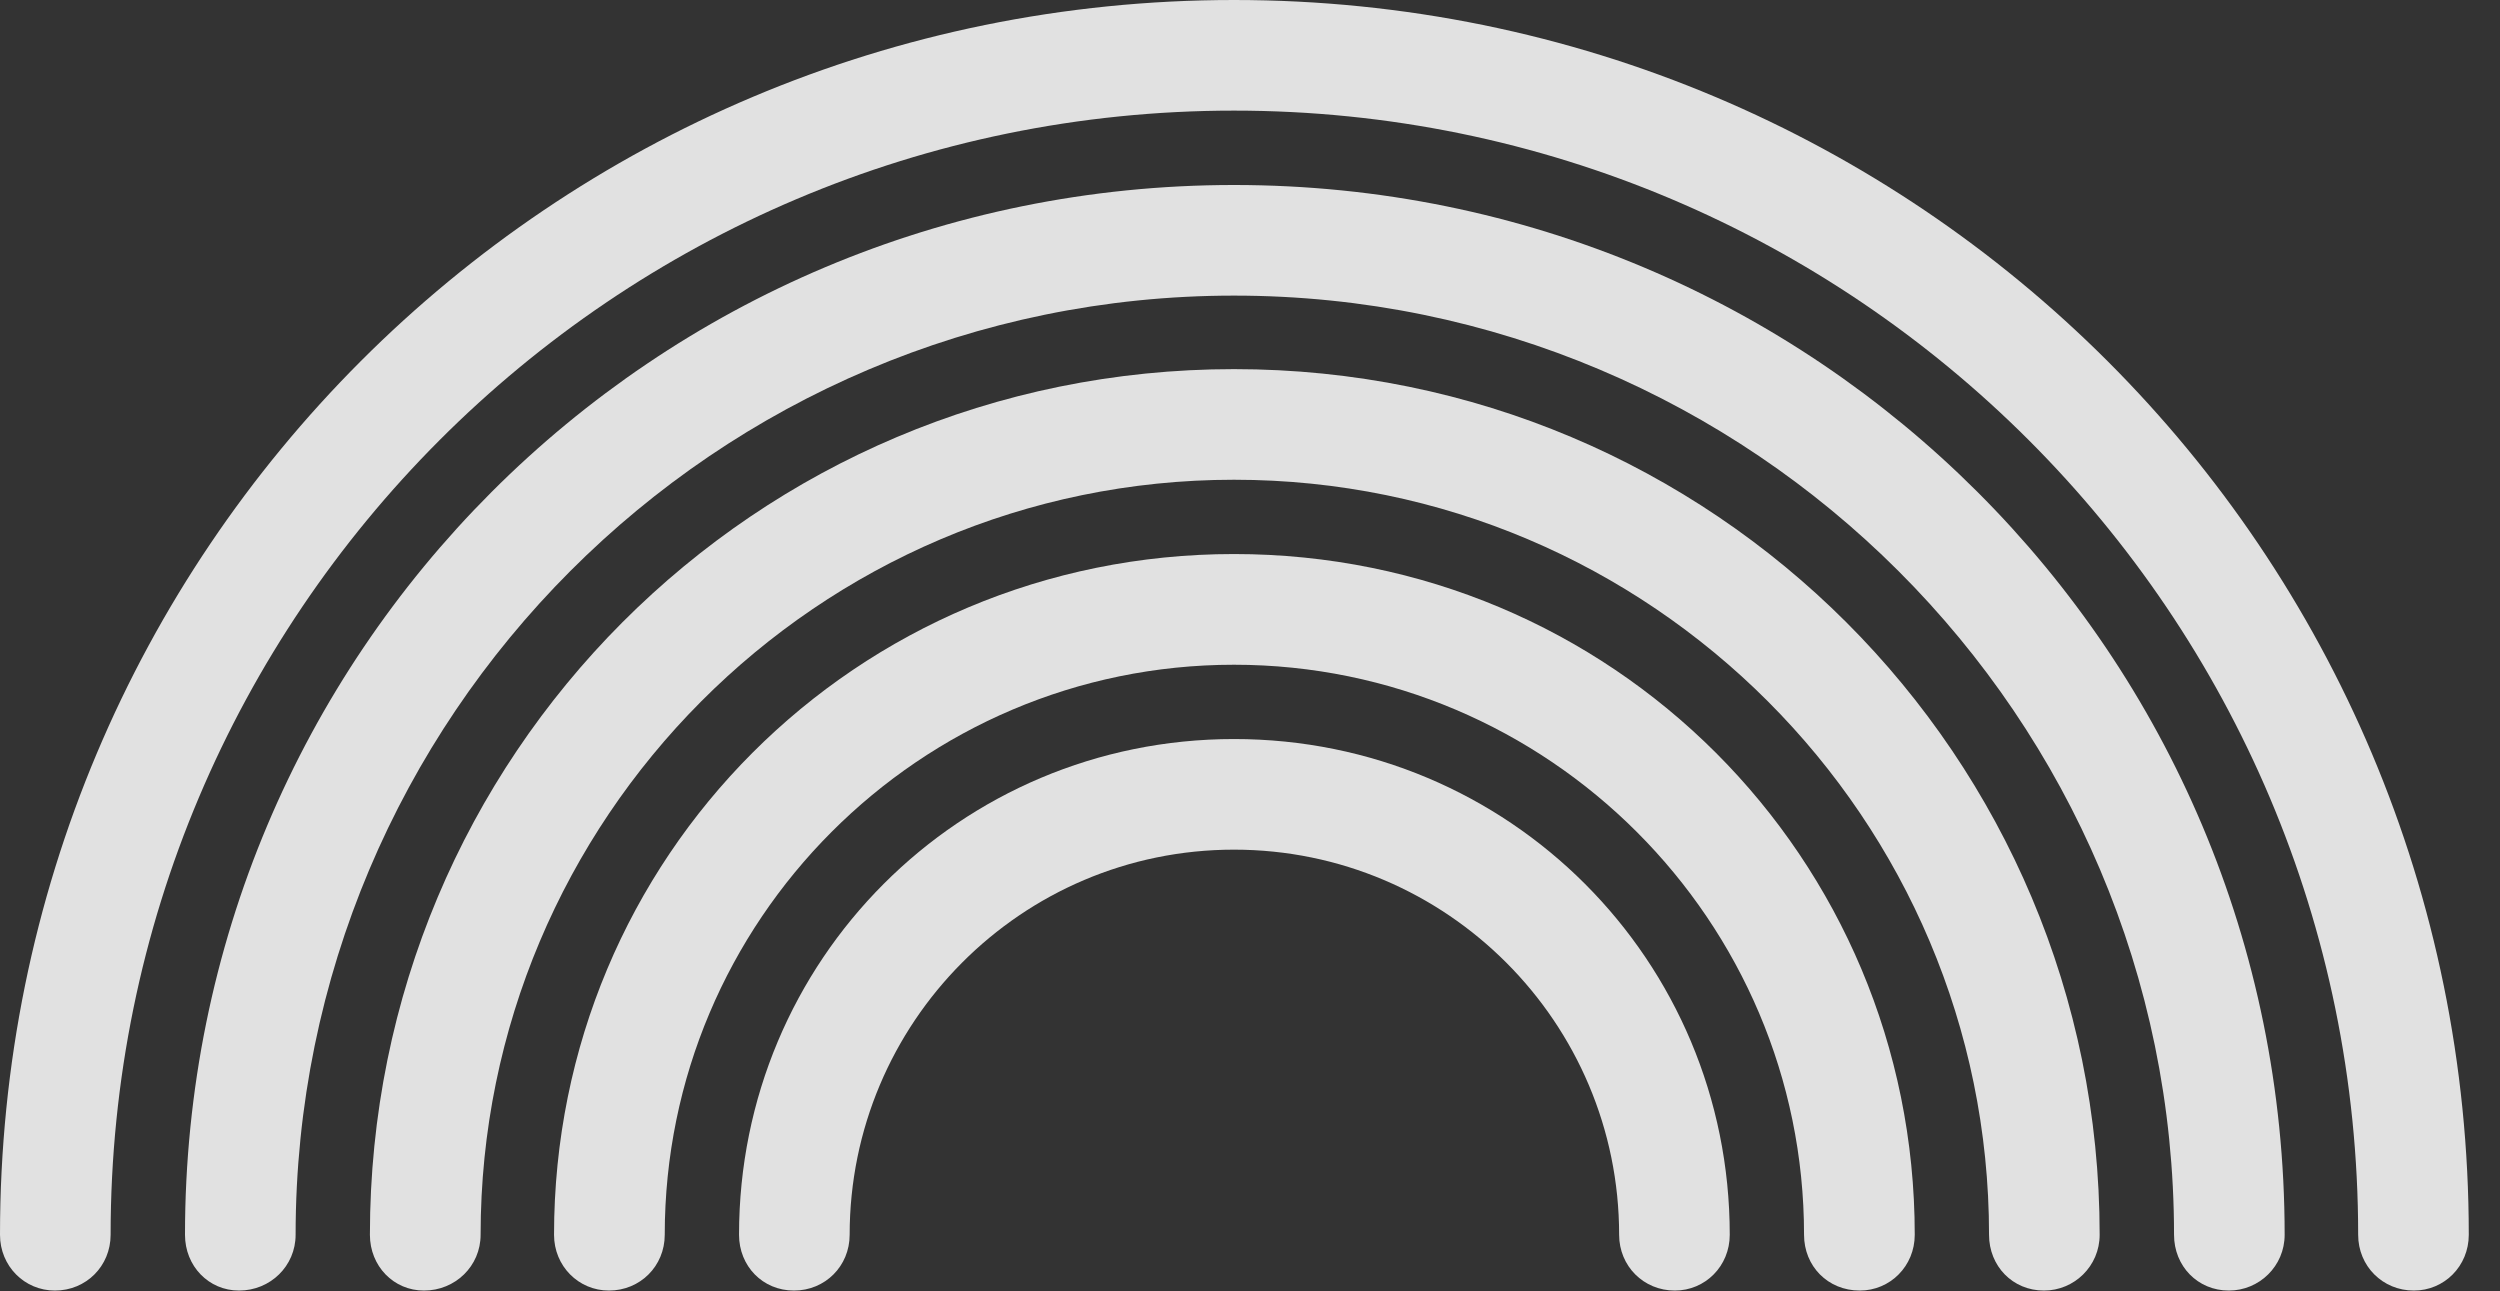 <?xml version="1.0" encoding="UTF-8"?>
<!--Generator: Apple Native CoreSVG 341-->
<!DOCTYPE svg
PUBLIC "-//W3C//DTD SVG 1.1//EN"
       "http://www.w3.org/Graphics/SVG/1.1/DTD/svg11.dtd">
<svg version="1.1" xmlns="http://www.w3.org/2000/svg" xmlns:xlink="http://www.w3.org/1999/xlink" viewBox="0 0 28.906 14.932">
 <rect x="0" y="0" width="28.906" height="14.932" fill="#333333" stroke="none"/>
 <g>
  <rect height="14.932" opacity="0" width="28.906" x="0" y="0"/>
  <path d="M14.268 0C6.367 0 0 6.377 0 14.277C0 14.639 0.283 14.922 0.635 14.922C0.996 14.922 1.279 14.639 1.279 14.277C1.279 7.109 7.09 1.279 14.268 1.279C21.445 1.279 27.266 7.109 27.266 14.277C27.266 14.639 27.549 14.922 27.91 14.922C28.262 14.922 28.545 14.639 28.545 14.277C28.545 6.377 22.168 0 14.268 0Z" fill="white" fill-opacity="0.85"/>
  <path d="M14.268 2.139C7.549 2.139 2.139 7.559 2.139 14.277C2.139 14.639 2.412 14.922 2.764 14.922C3.125 14.922 3.418 14.639 3.418 14.277C3.418 8.291 8.271 3.418 14.268 3.418C20.264 3.418 25.137 8.291 25.137 14.277C25.137 14.639 25.41 14.922 25.771 14.922C26.123 14.922 26.416 14.639 26.416 14.277C26.416 7.559 20.996 2.139 14.268 2.139Z" fill="white" fill-opacity="0.85"/>
  <path d="M14.268 4.268C8.73 4.268 4.277 8.74 4.277 14.277C4.277 14.639 4.551 14.922 4.902 14.922C5.264 14.922 5.557 14.639 5.557 14.277C5.557 9.473 9.453 5.547 14.268 5.547C19.092 5.547 22.998 9.473 22.998 14.277C22.998 14.639 23.271 14.922 23.633 14.922C23.984 14.922 24.277 14.639 24.277 14.277C24.277 8.74 19.805 4.268 14.268 4.268Z" fill="white" fill-opacity="0.85"/>
  <path d="M14.268 6.406C9.902 6.406 6.406 9.912 6.406 14.277C6.406 14.639 6.689 14.922 7.041 14.922C7.402 14.922 7.686 14.639 7.686 14.277C7.686 10.645 10.635 7.686 14.268 7.686C17.9 7.686 20.859 10.645 20.859 14.277C20.859 14.639 21.133 14.922 21.504 14.922C21.855 14.922 22.139 14.639 22.139 14.277C22.139 9.912 18.633 6.406 14.268 6.406Z" fill="white" fill-opacity="0.85"/>
  <path d="M14.268 8.545C11.094 8.545 8.545 11.104 8.545 14.277C8.545 14.639 8.818 14.922 9.18 14.922C9.541 14.922 9.824 14.639 9.824 14.277C9.824 11.826 11.807 9.824 14.268 9.824C16.729 9.824 18.721 11.826 18.721 14.277C18.721 14.639 19.004 14.922 19.365 14.922C19.717 14.922 20 14.639 20 14.277C20 11.104 17.451 8.545 14.268 8.545Z" fill="white" fill-opacity="0.85"/>
 </g>
</svg>
